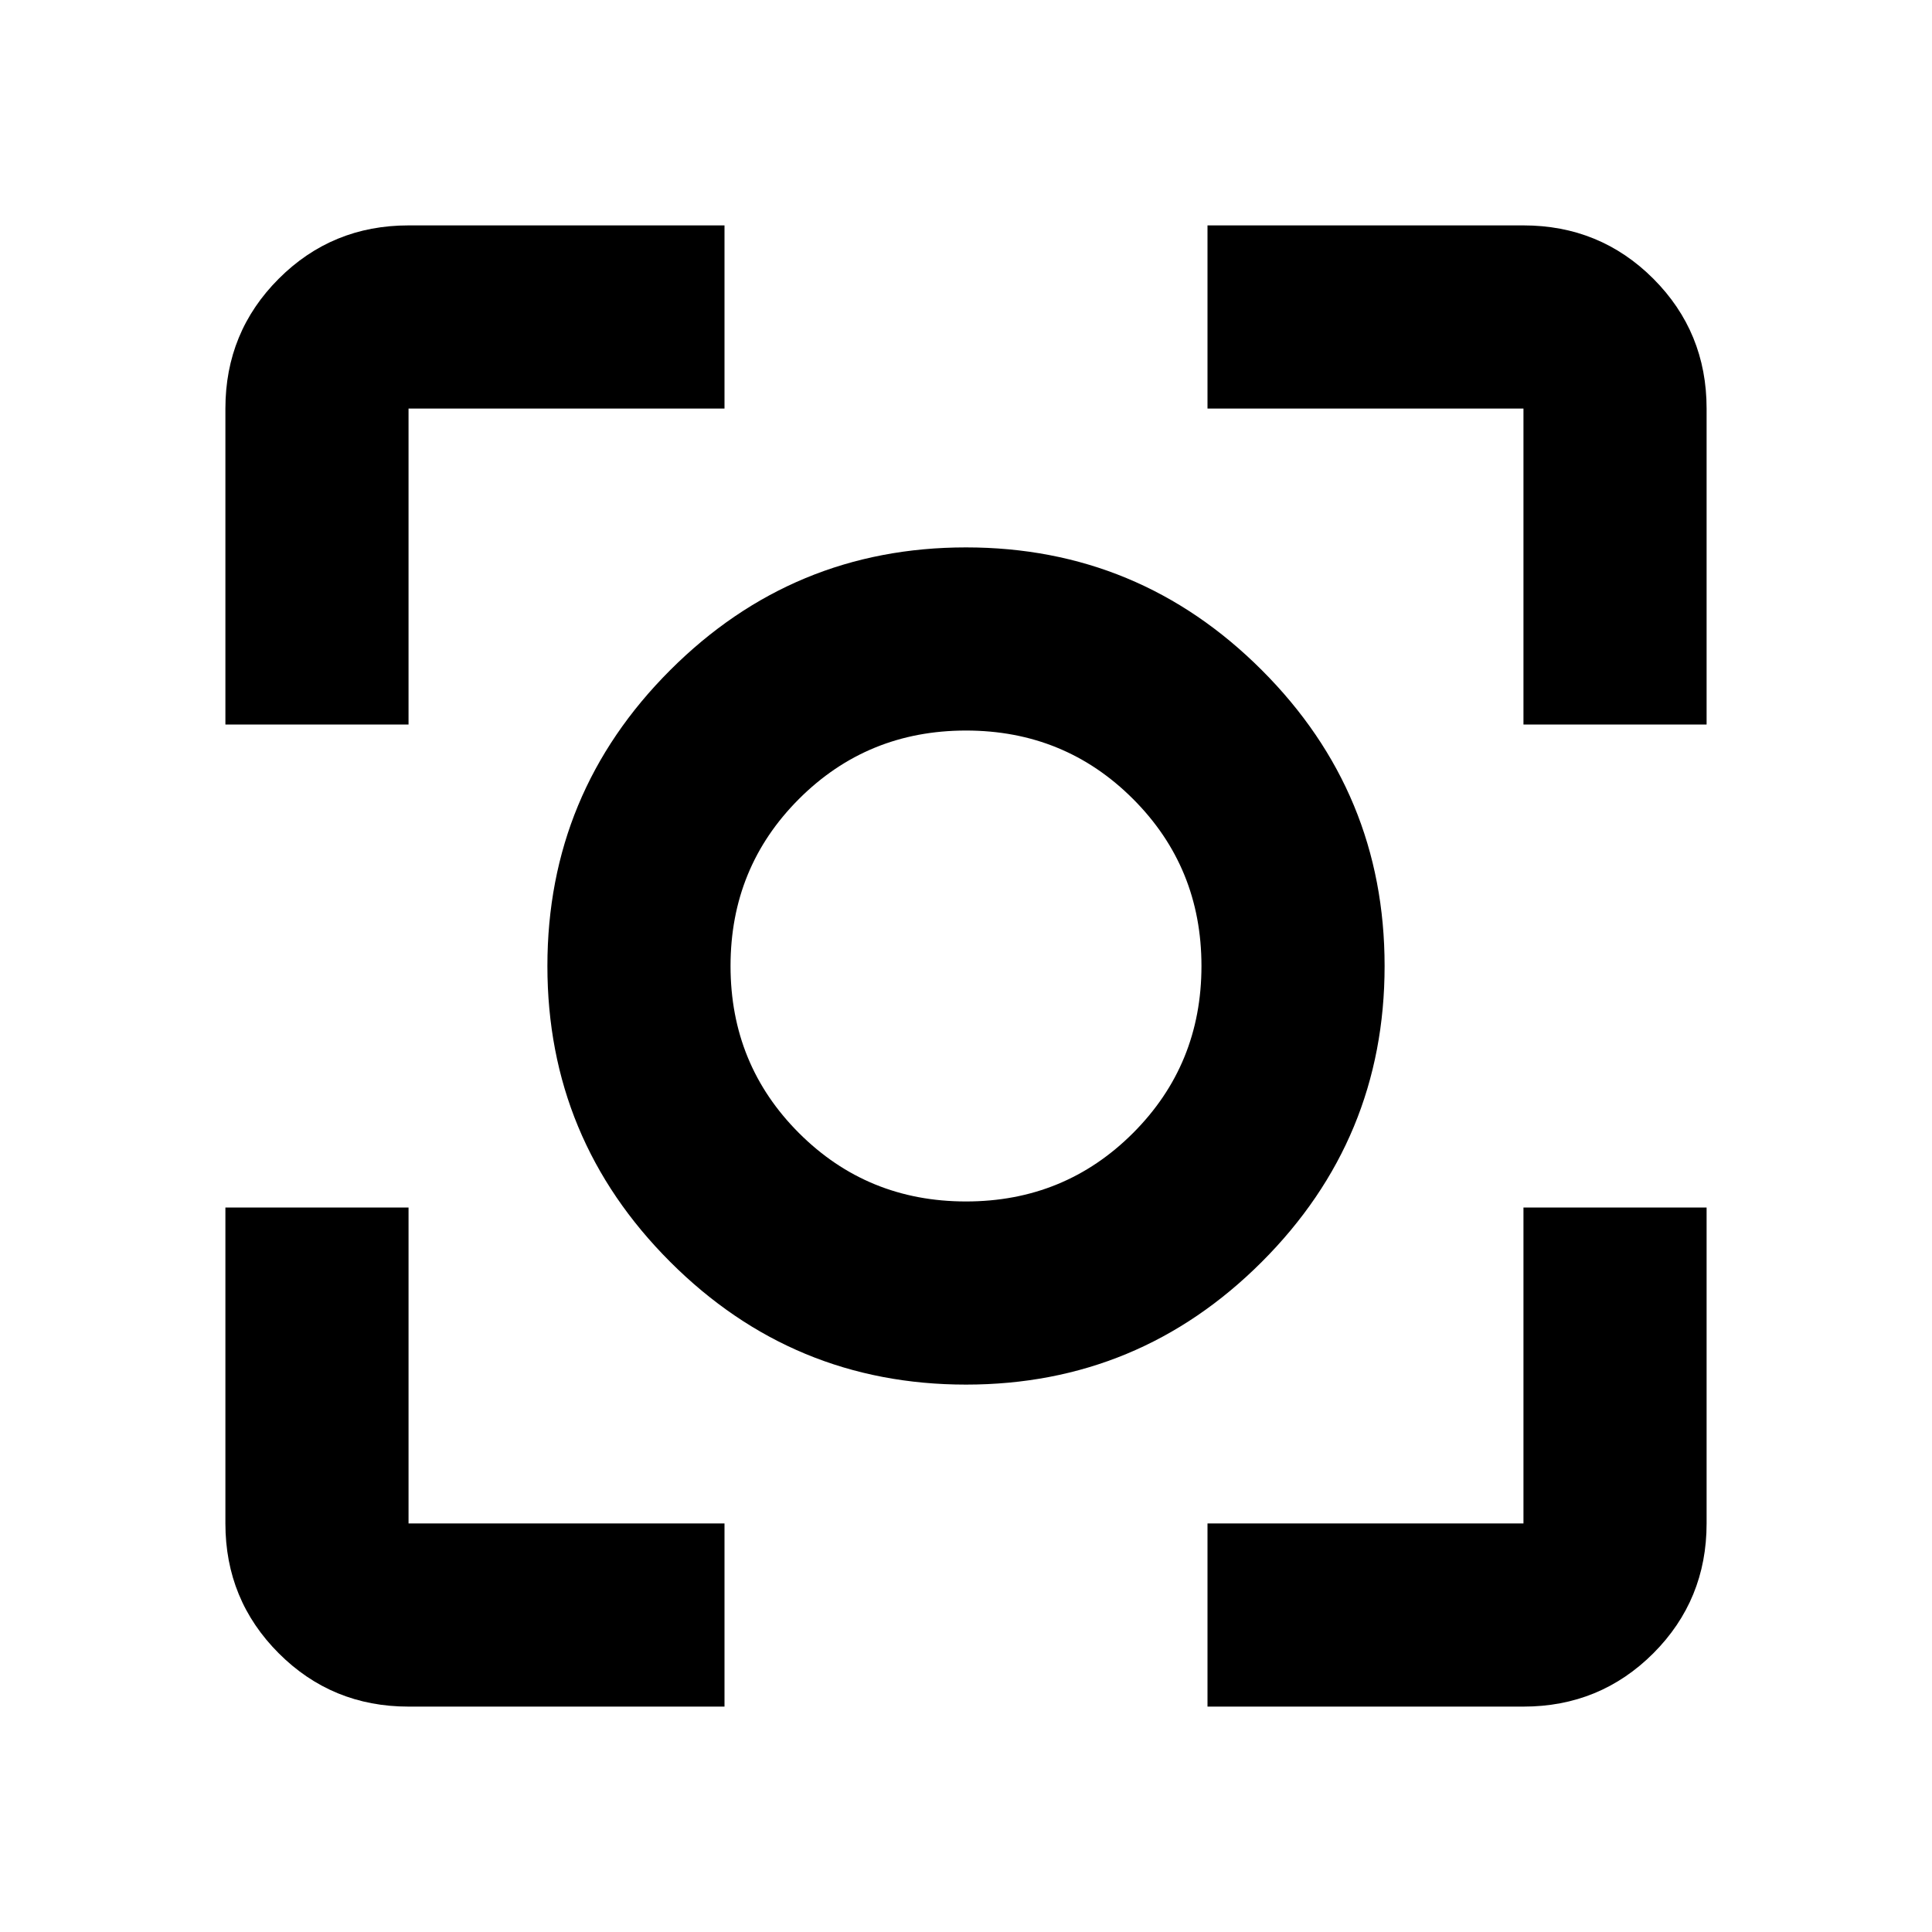 <svg xmlns="http://www.w3.org/2000/svg" height="24" width="24"><path d="M12 17.2q-2.15 0-3.675-1.525T6.8 12q0-2.15 1.525-3.675T12 6.8q2.15 0 3.675 1.525T17.2 12q0 2.15-1.525 3.675T12 17.2Zm0-5.2ZM2.8 9V5.075q0-.95.663-1.613.662-.662 1.612-.662H9v2.275H5.075V9ZM9 21.2H5.075q-.95 0-1.612-.662-.663-.663-.663-1.613V15h2.275v3.925H9Zm6 0v-2.275h3.925V15H21.2v3.925q0 .95-.662 1.613-.663.662-1.613.662ZM18.925 9V5.075H15V2.8h3.925q.95 0 1.613.662.662.663.662 1.613V9ZM12 14.925q1.225 0 2.075-.85.85-.85.85-2.075t-.85-2.075q-.85-.85-2.075-.85t-2.075.85q-.85.85-.85 2.075t.85 2.075q.85.85 2.075.85Z"/></svg>